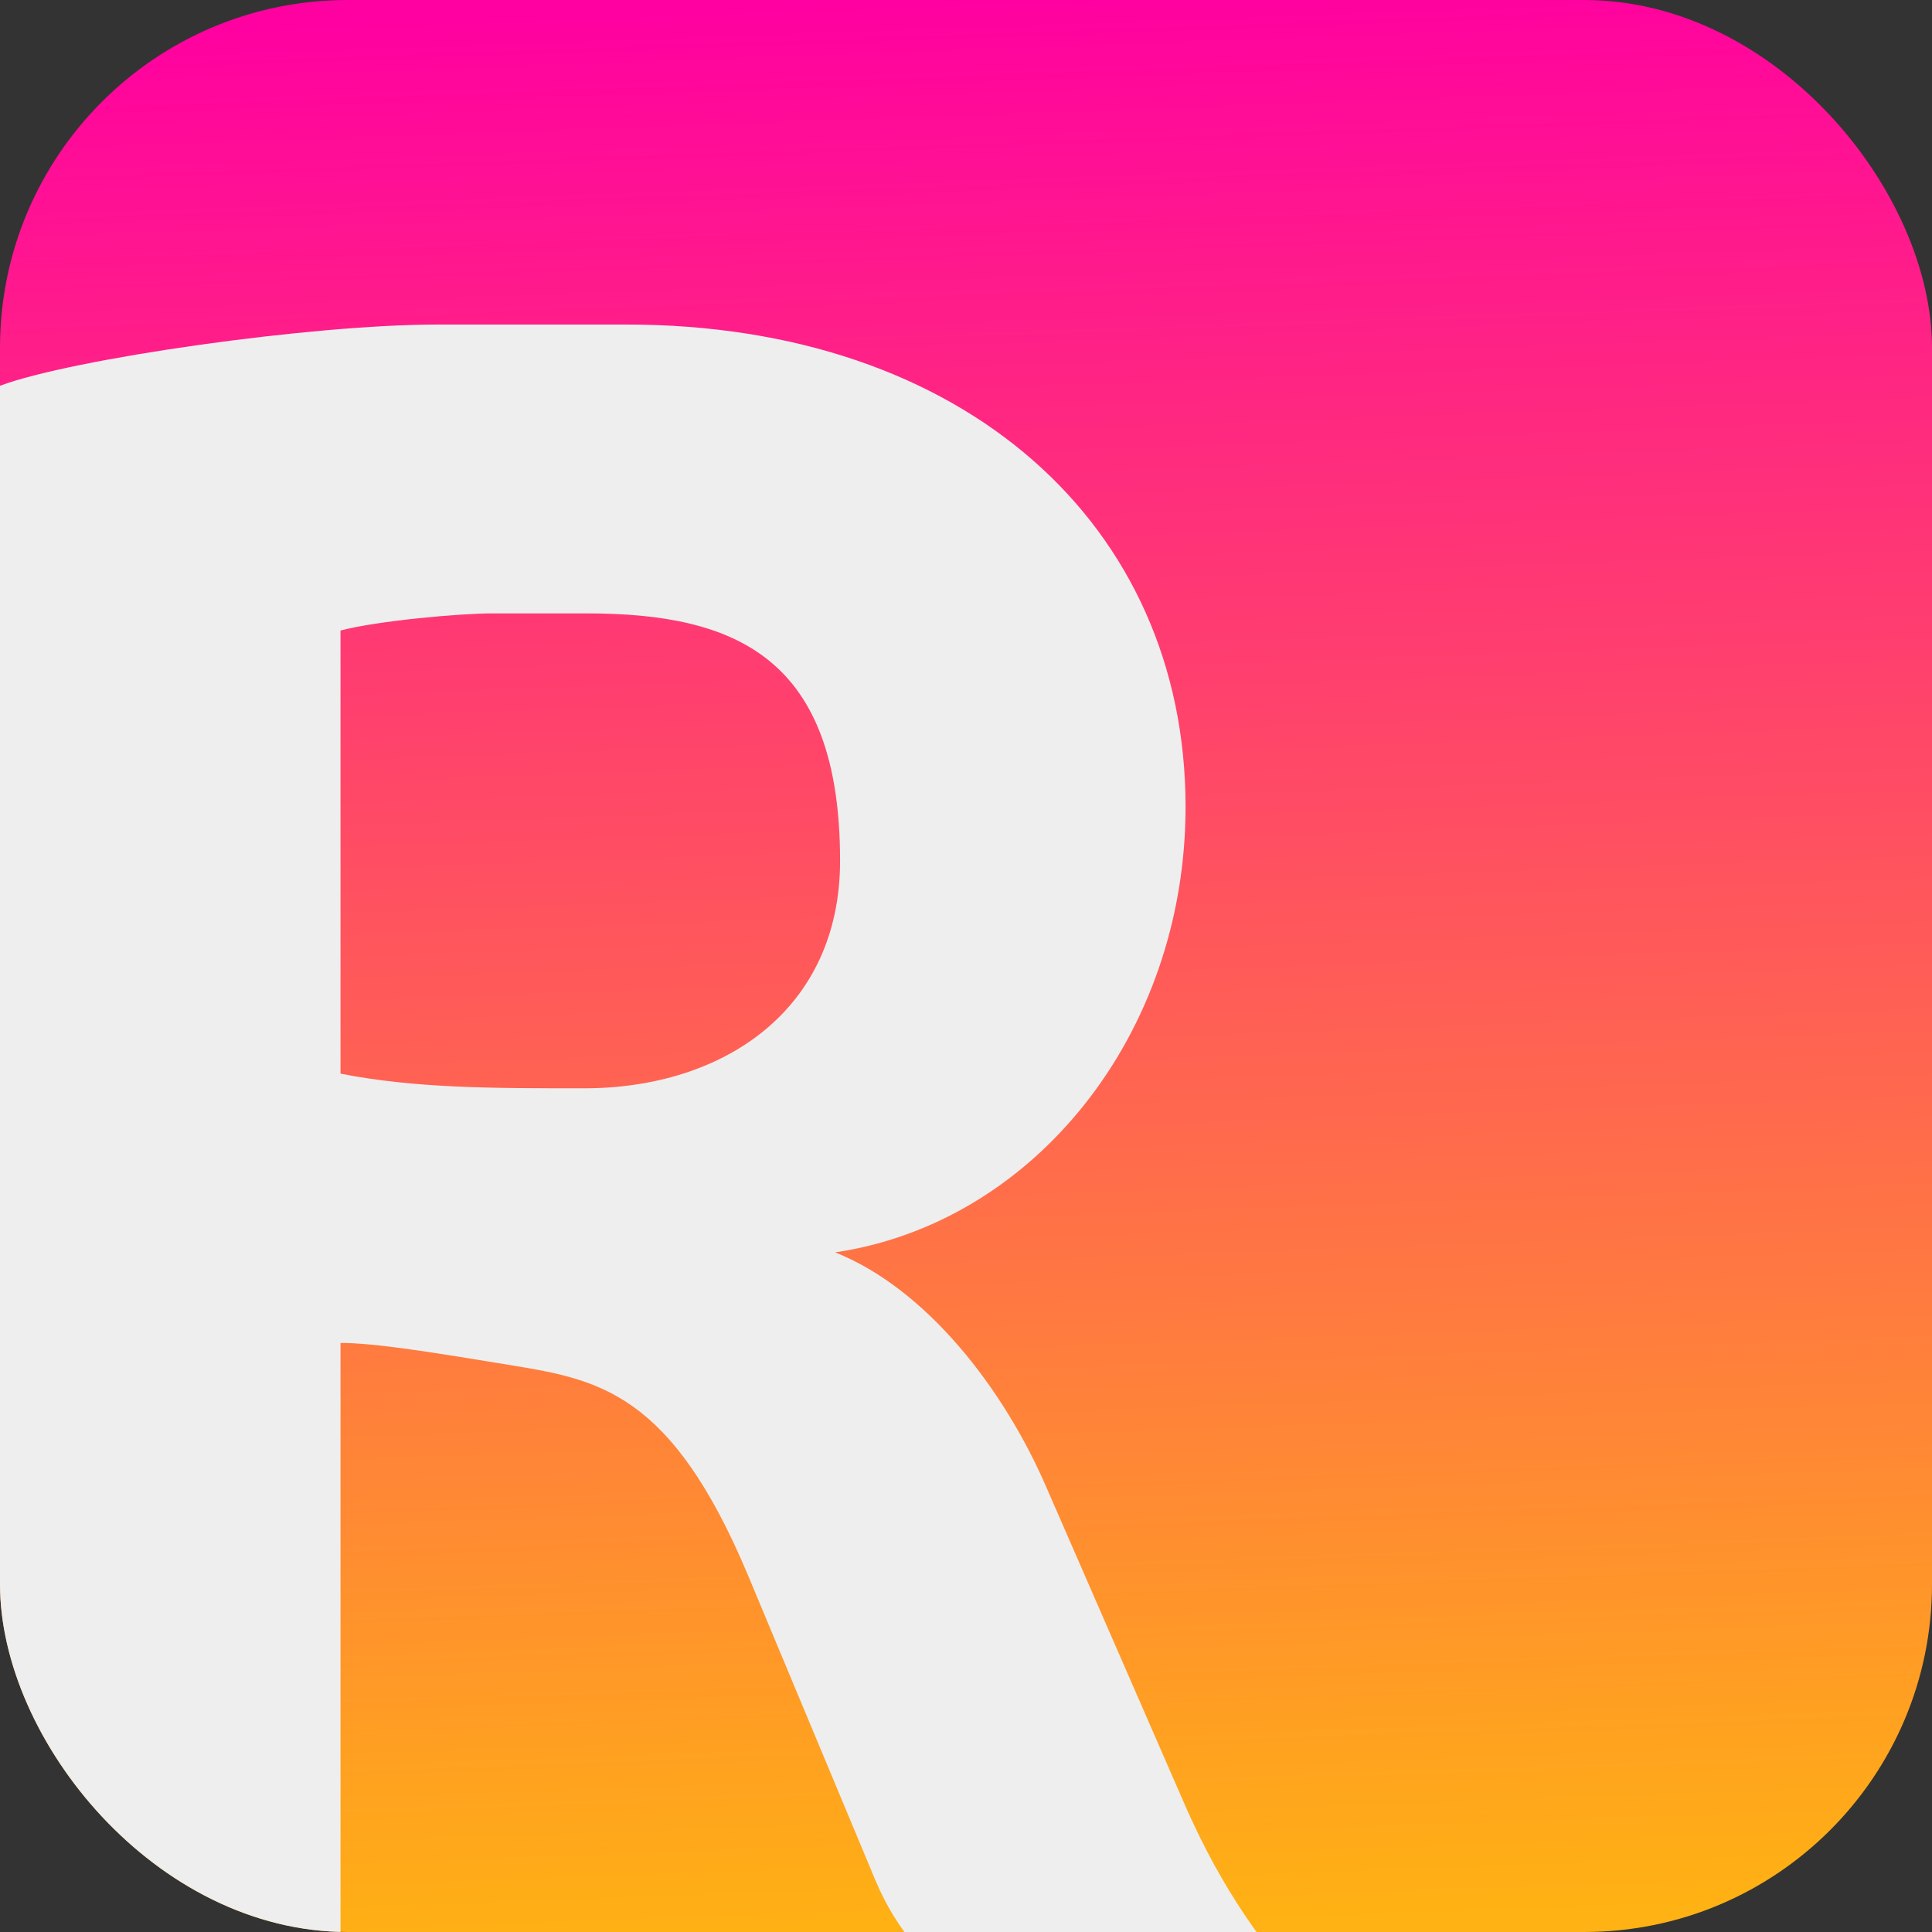 <svg width="45" height="45" viewBox="0 0 45 45" fill="none" xmlns="http://www.w3.org/2000/svg">
<rect x="0" y="0" width="45" height="45" fill="#333333" stroke="none"/>
<g clip-path="url(#clip0)">
<path d="M-4.526 35.043L3.801 13.03L26.047 13.491L55.278 54.959L24.705 76.511L-4.526 35.043Z" fill="url(#paint0_linear)" fill-opacity="0.2"/>
<path d="M37.105 0H7.895C3.535 0 0 3.535 0 7.895V37.105C0 41.465 3.535 45 7.895 45H37.105C41.465 45 45 41.465 45 37.105V7.895C45 3.535 41.465 0 37.105 0Z" fill="url(#paint1_linear)"/>
<path fill-rule="evenodd" clip-rule="evenodd" d="M13.662 14.287H11.463C10.71 14.287 8.8 14.458 7.931 14.686V25.007C9.668 25.349 11.463 25.349 13.604 25.349C16.846 25.349 19.567 23.525 19.567 20.047C19.567 15.313 17.136 14.287 13.662 14.287ZM19.452 29.17C21.594 30.025 23.388 32.363 24.373 34.644L27.556 41.943C28.54 44.224 29.524 45.307 29.988 45.991C29.062 46.961 28.366 47.246 26.167 47.246C23.62 47.246 21.42 46.276 20.378 43.767L17.425 36.697C15.631 32.42 13.952 32.135 11.868 31.793C10.131 31.508 8.742 31.279 7.931 31.279V46.961H5.384C1.853 46.961 0 44.851 0 41.715V8.985C1.679 8.357 7.237 7.559 10.189 7.559H14.589C22.462 7.559 27.614 12.235 27.614 18.792C27.614 24.095 24.083 28.486 19.452 29.17Z" fill="#EEEEEE"/>
</g>
<defs>
<linearGradient id="paint0_linear" x1="42.231" y1="42.956" x2="4.768" y2="15.161" gradientUnits="userSpaceOnUse">
<stop offset="0.016" stop-color="#030C24" stop-opacity="0.81"/>
<stop offset="0.948" stop-color="#030C24" stop-opacity="0.6"/>
</linearGradient>
<linearGradient id="paint1_linear" x1="24.126" y1="45" x2="22.5" y2="-1.99632e-06" gradientUnits="userSpaceOnUse">
<stop stop-color="#FFB213"/>
<stop offset="1" stop-color="#FF01A0"/>
</linearGradient>
<clipPath id="clip0">
<rect width="45" height="45" rx="8.1" fill="white"/>
</clipPath>
</defs>
</svg>
